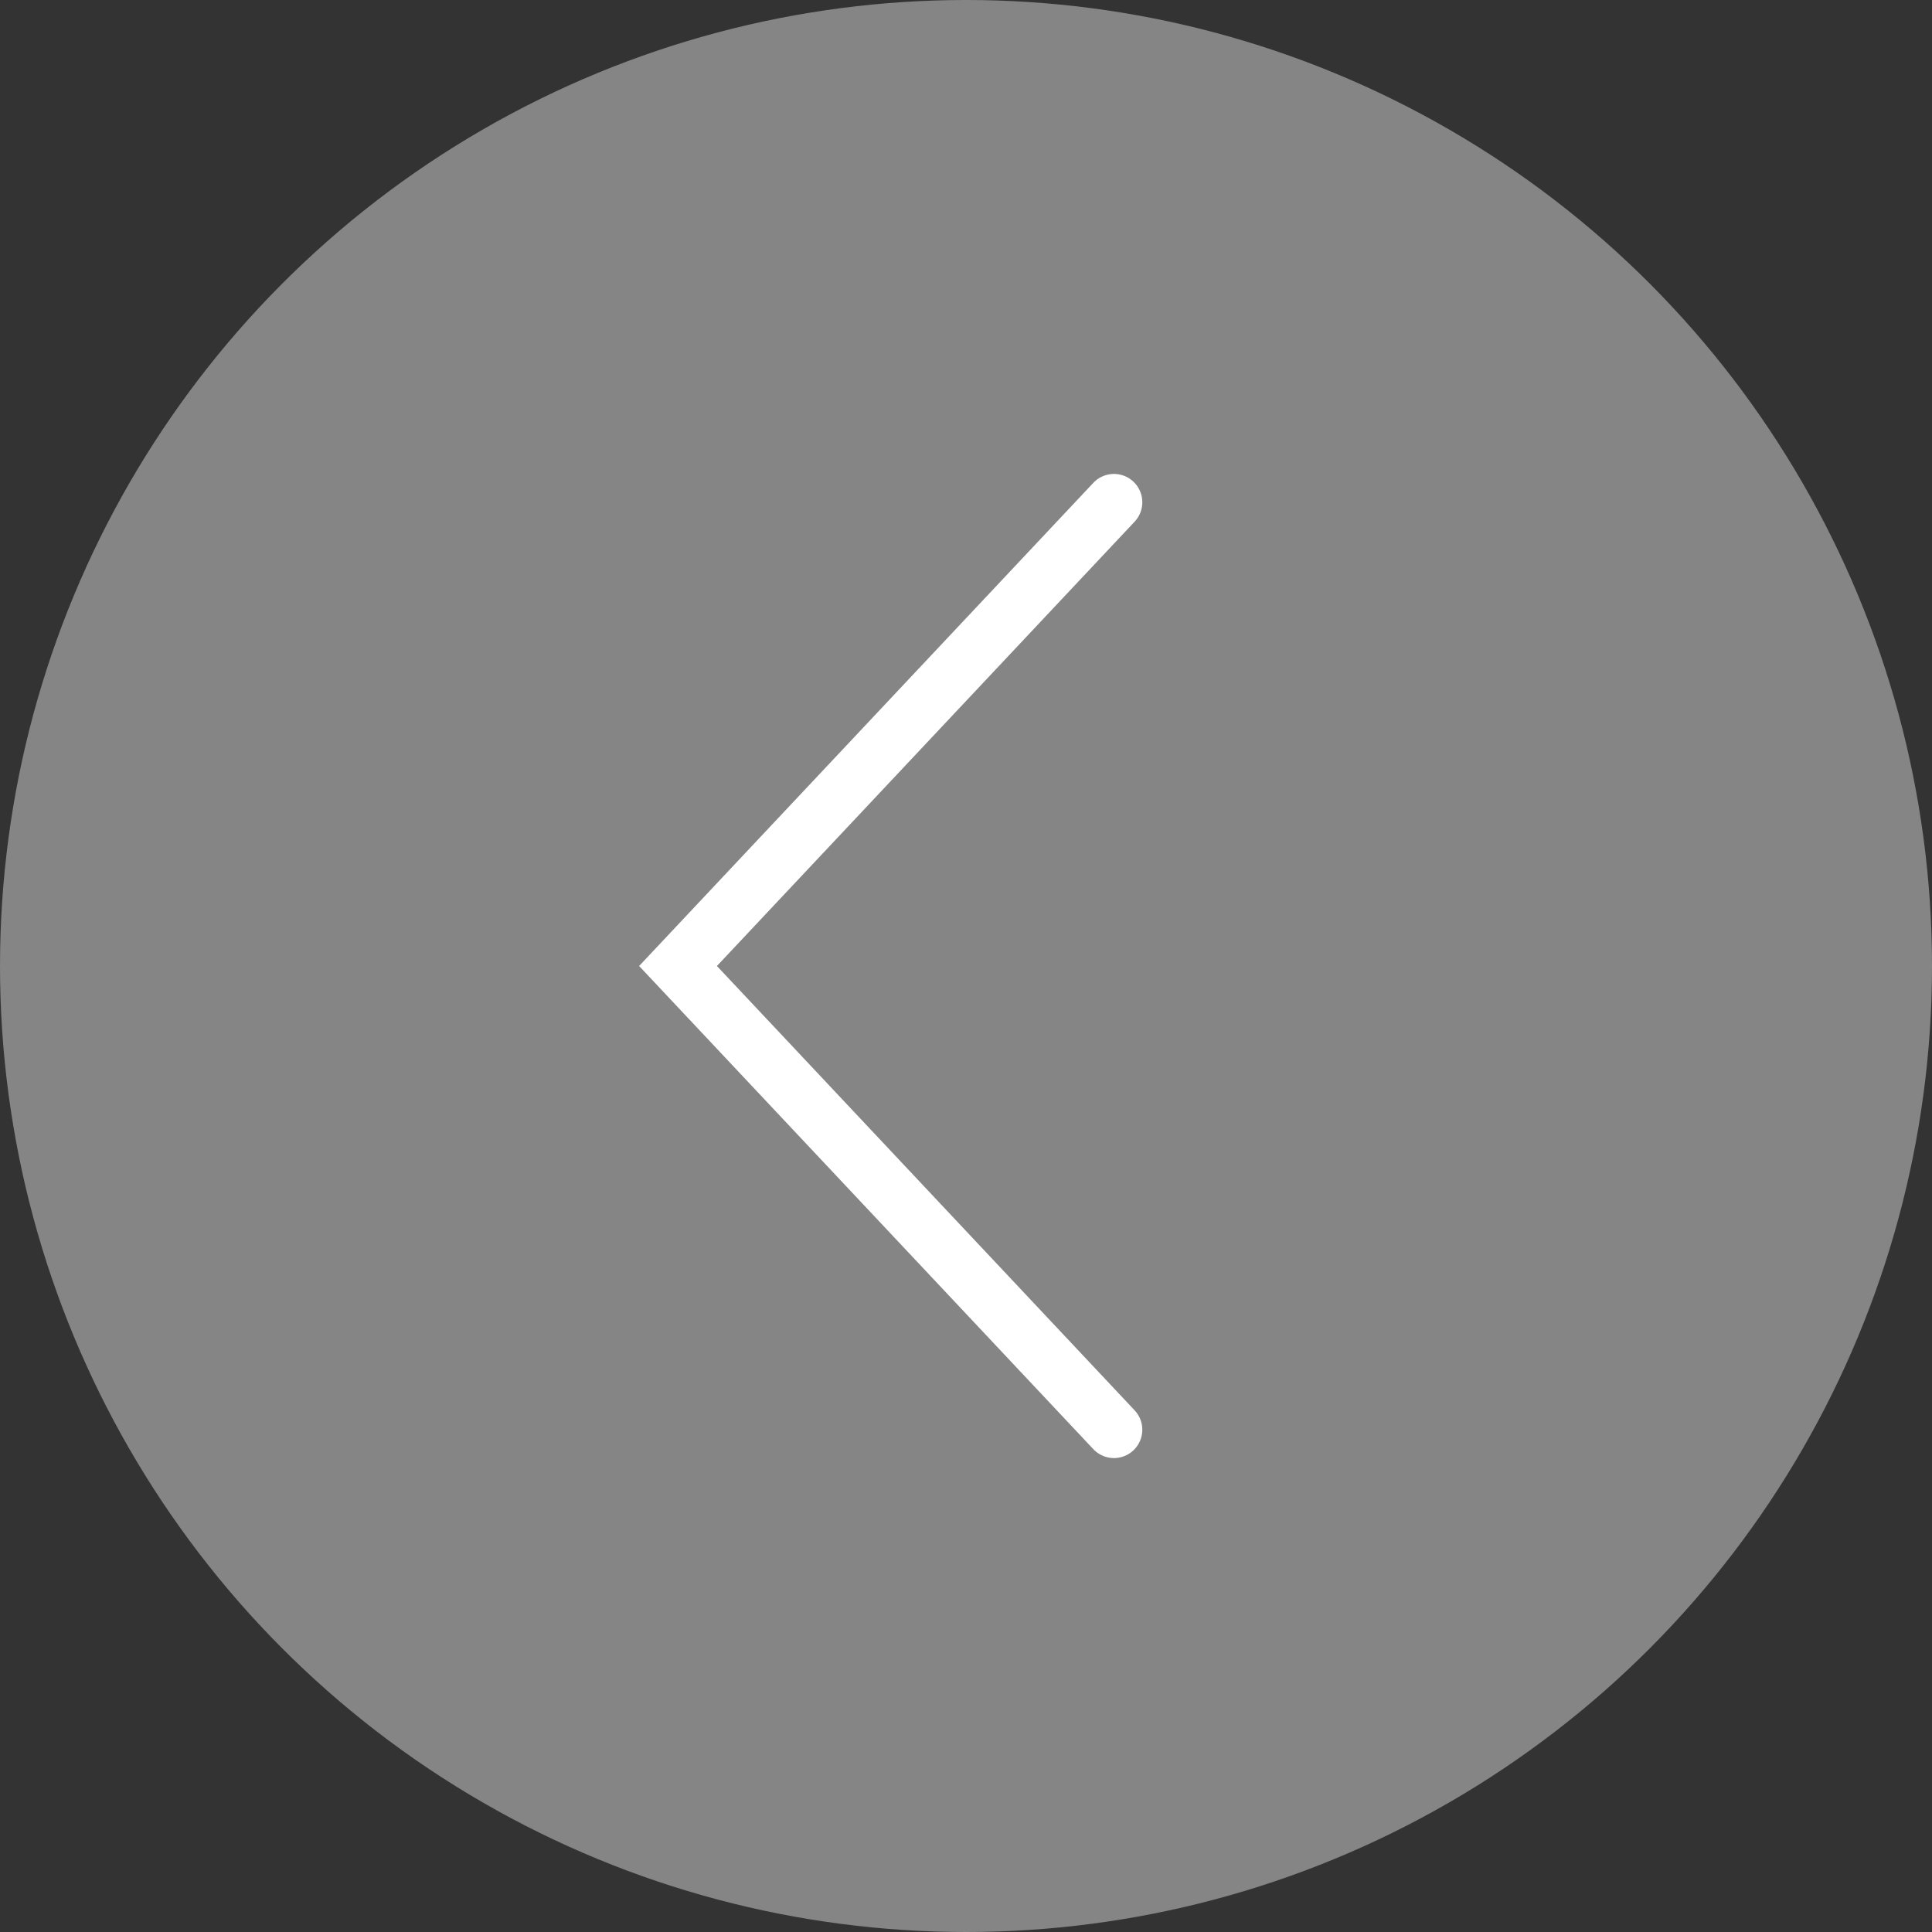 <?xml version="1.0" encoding="UTF-8"?>
<svg xmlns="http://www.w3.org/2000/svg" viewBox="0 0 34.08 34.08">
  <rect x="0" y="0" width="34.08" height="34.08" fill="#333333" stroke="none"/>
  <g id="a" data-name="Layer 1"/>
  <g id="b" data-name="Layer 2">
    <g id="c" data-name="Template">
      <g>
        <polyline points="19.65 25.22 11.96 17.04 19.65 8.86" style="fill: none; stroke: #fff; stroke-linecap: round; stroke-miterlimit: 10;"/>
        <circle cx="17.04" cy="17.04" r="17.04" style="fill: #fff; opacity: .4;"/>
      </g>
    </g>
  </g>
</svg>